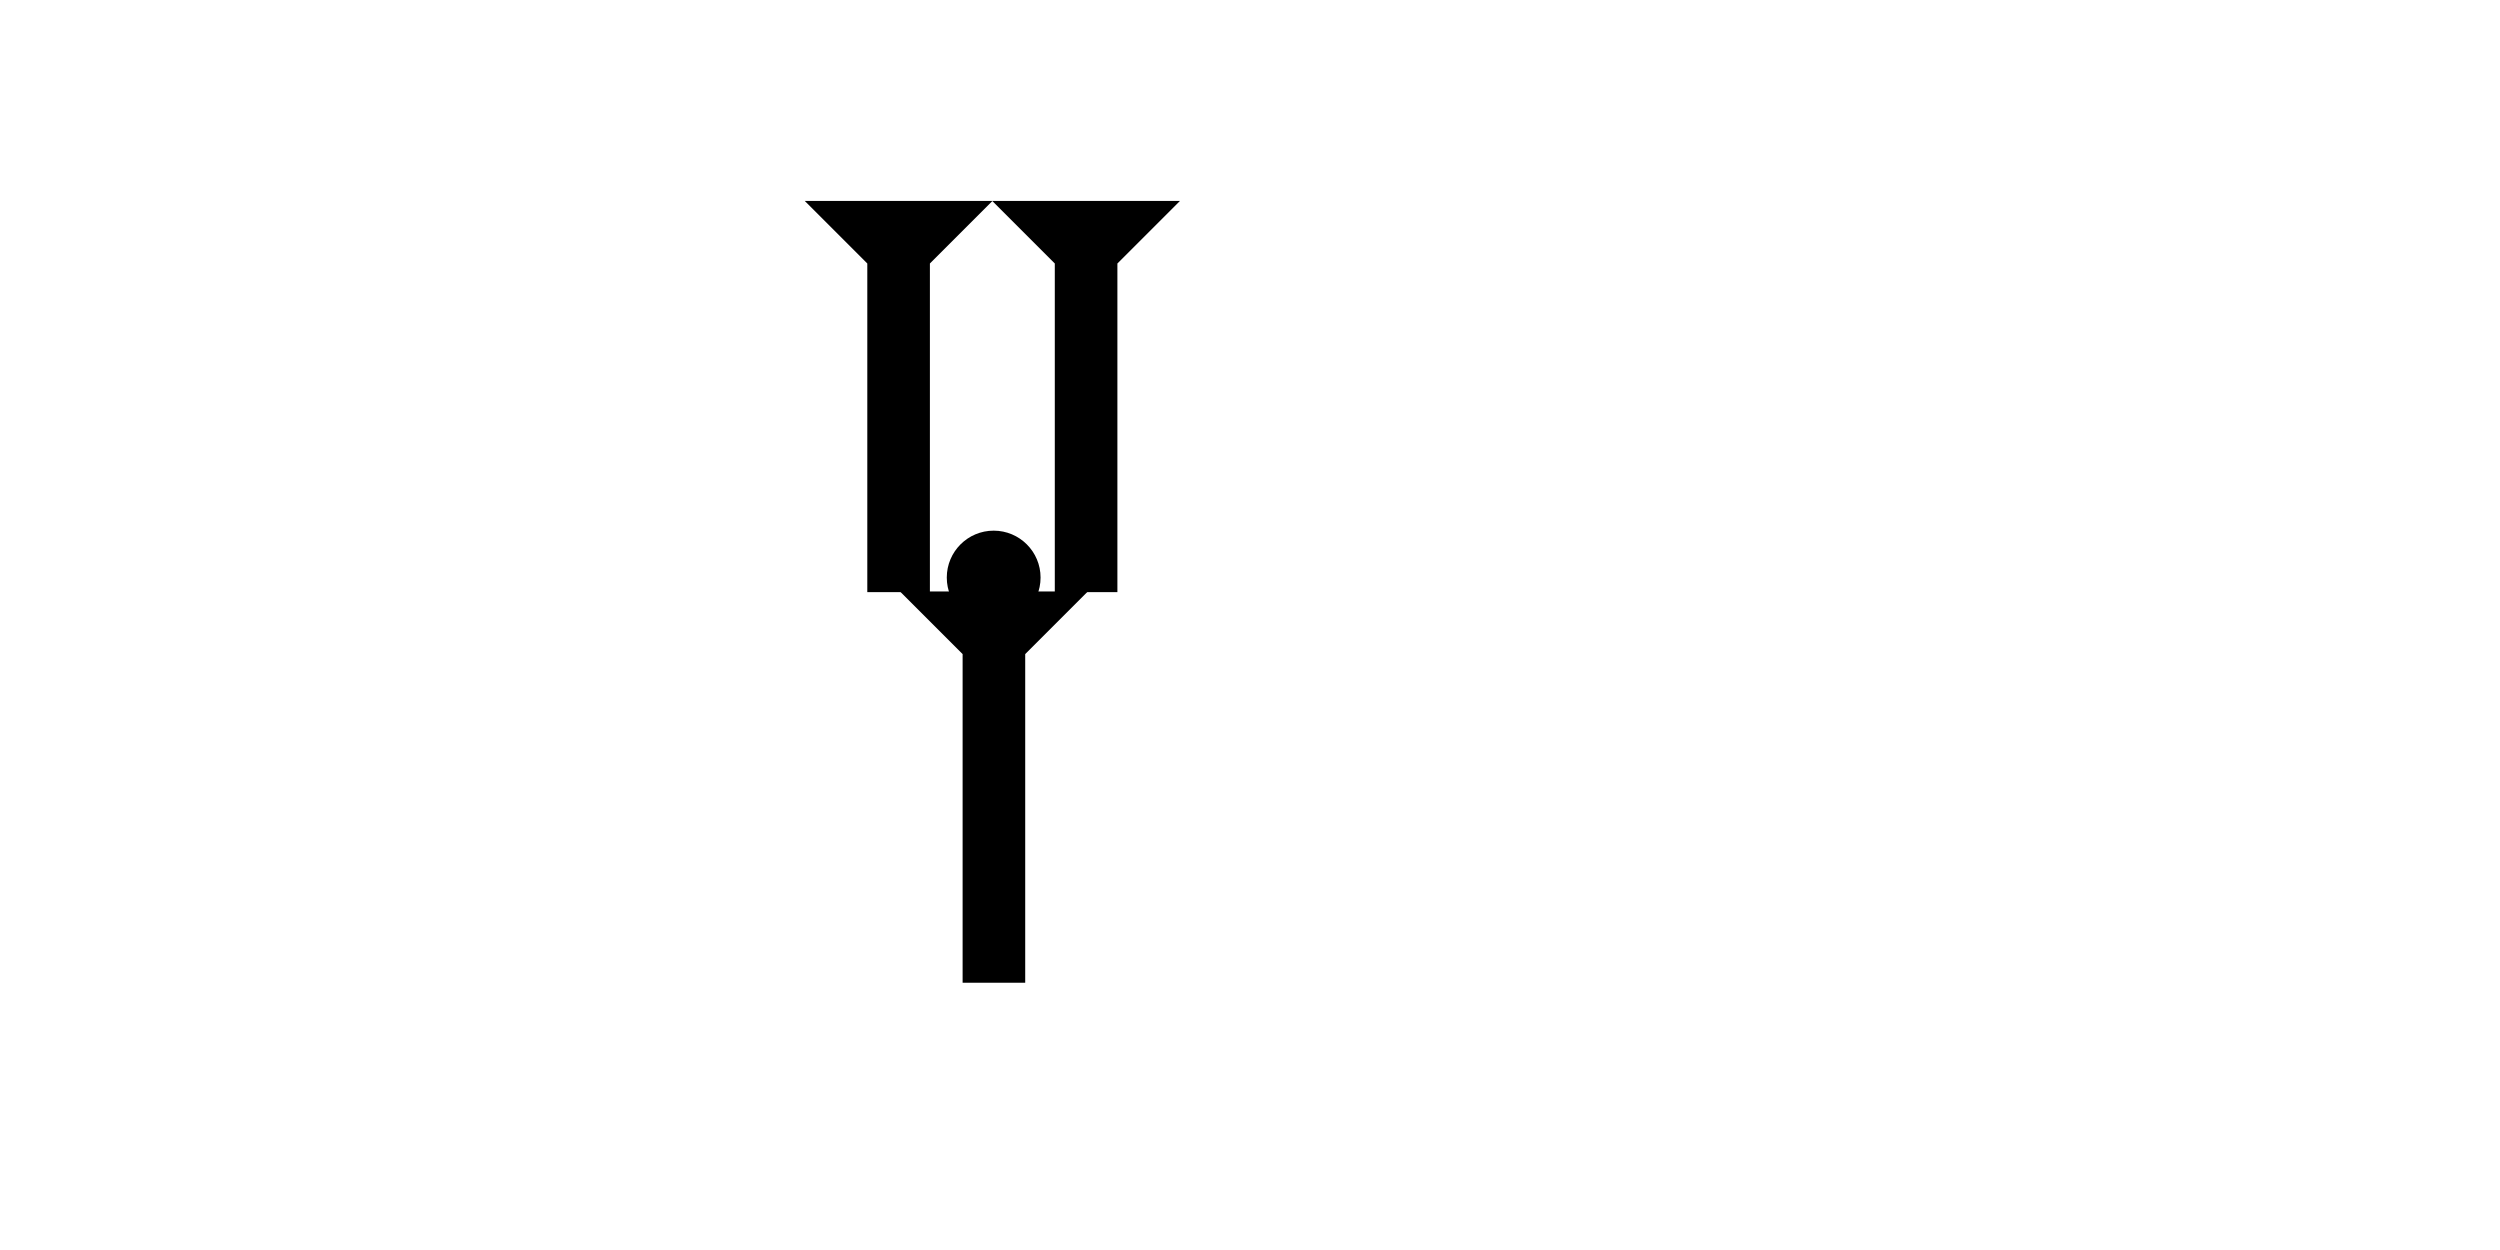 <?xml version="1.0" encoding="UTF-8" standalone="no"?>
<svg
   xmlns:dc="http://purl.org/dc/elements/1.1/"
   xmlns:cc="http://creativecommons.org/ns#"
   xmlns:rdf="http://www.w3.org/1999/02/22-rdf-syntax-ns#"
   xmlns:svg="http://www.w3.org/2000/svg"
   xmlns="http://www.w3.org/2000/svg"
   width="160"
   height="80"
   viewBox="0 0 42.333 21.167"
   version="1.1"
   id="svg8">
  <defs
     id="defs2" />
  <g
     id="layer1">
    <g
       id="g1096"
       transform="matrix(0.265,0,0,0.265,13.626,3.402)">
      <title
         id="title1092">Down Vertical Mark, DV</title>
      <polygon
         points="4,25 4,4 0,0 12,0 8,4 8,25 "
         style="fill:#000000"
         id="polygon1094" />
    </g>
    <g
       id="g1113"
       transform="matrix(0.265,0,0,0.265,16.801,3.402)">
      <title
         id="title1109">Down Vertical Mark, DV</title>
      <polygon
         points="12,0 8,4 8,25 4,25 4,4 0,0 "
         style="fill:#000000"
         id="polygon1111" />
    </g>
    <g
       id="g1119"
       transform="matrix(0.265,0,0,0.265,15.24,10.016)">
      <title
         id="title1115">Down Vertical Mark, DV</title>
      <polygon
         points="12,0 8,4 8,25 4,25 4,4 0,0 "
         style="fill:#000000"
         id="polygon1117" />
    </g>
    <circle
       style="fill:#000000;fill-rule:evenodd;stroke-width:0.265"
       id="path839"
       cx="16.826"
       cy="9.78"
       r="0.794">
      <title
         id="title1137">Vertical 2 Touch Connector, V2T</title>
    </circle>
  </g>
</svg>
